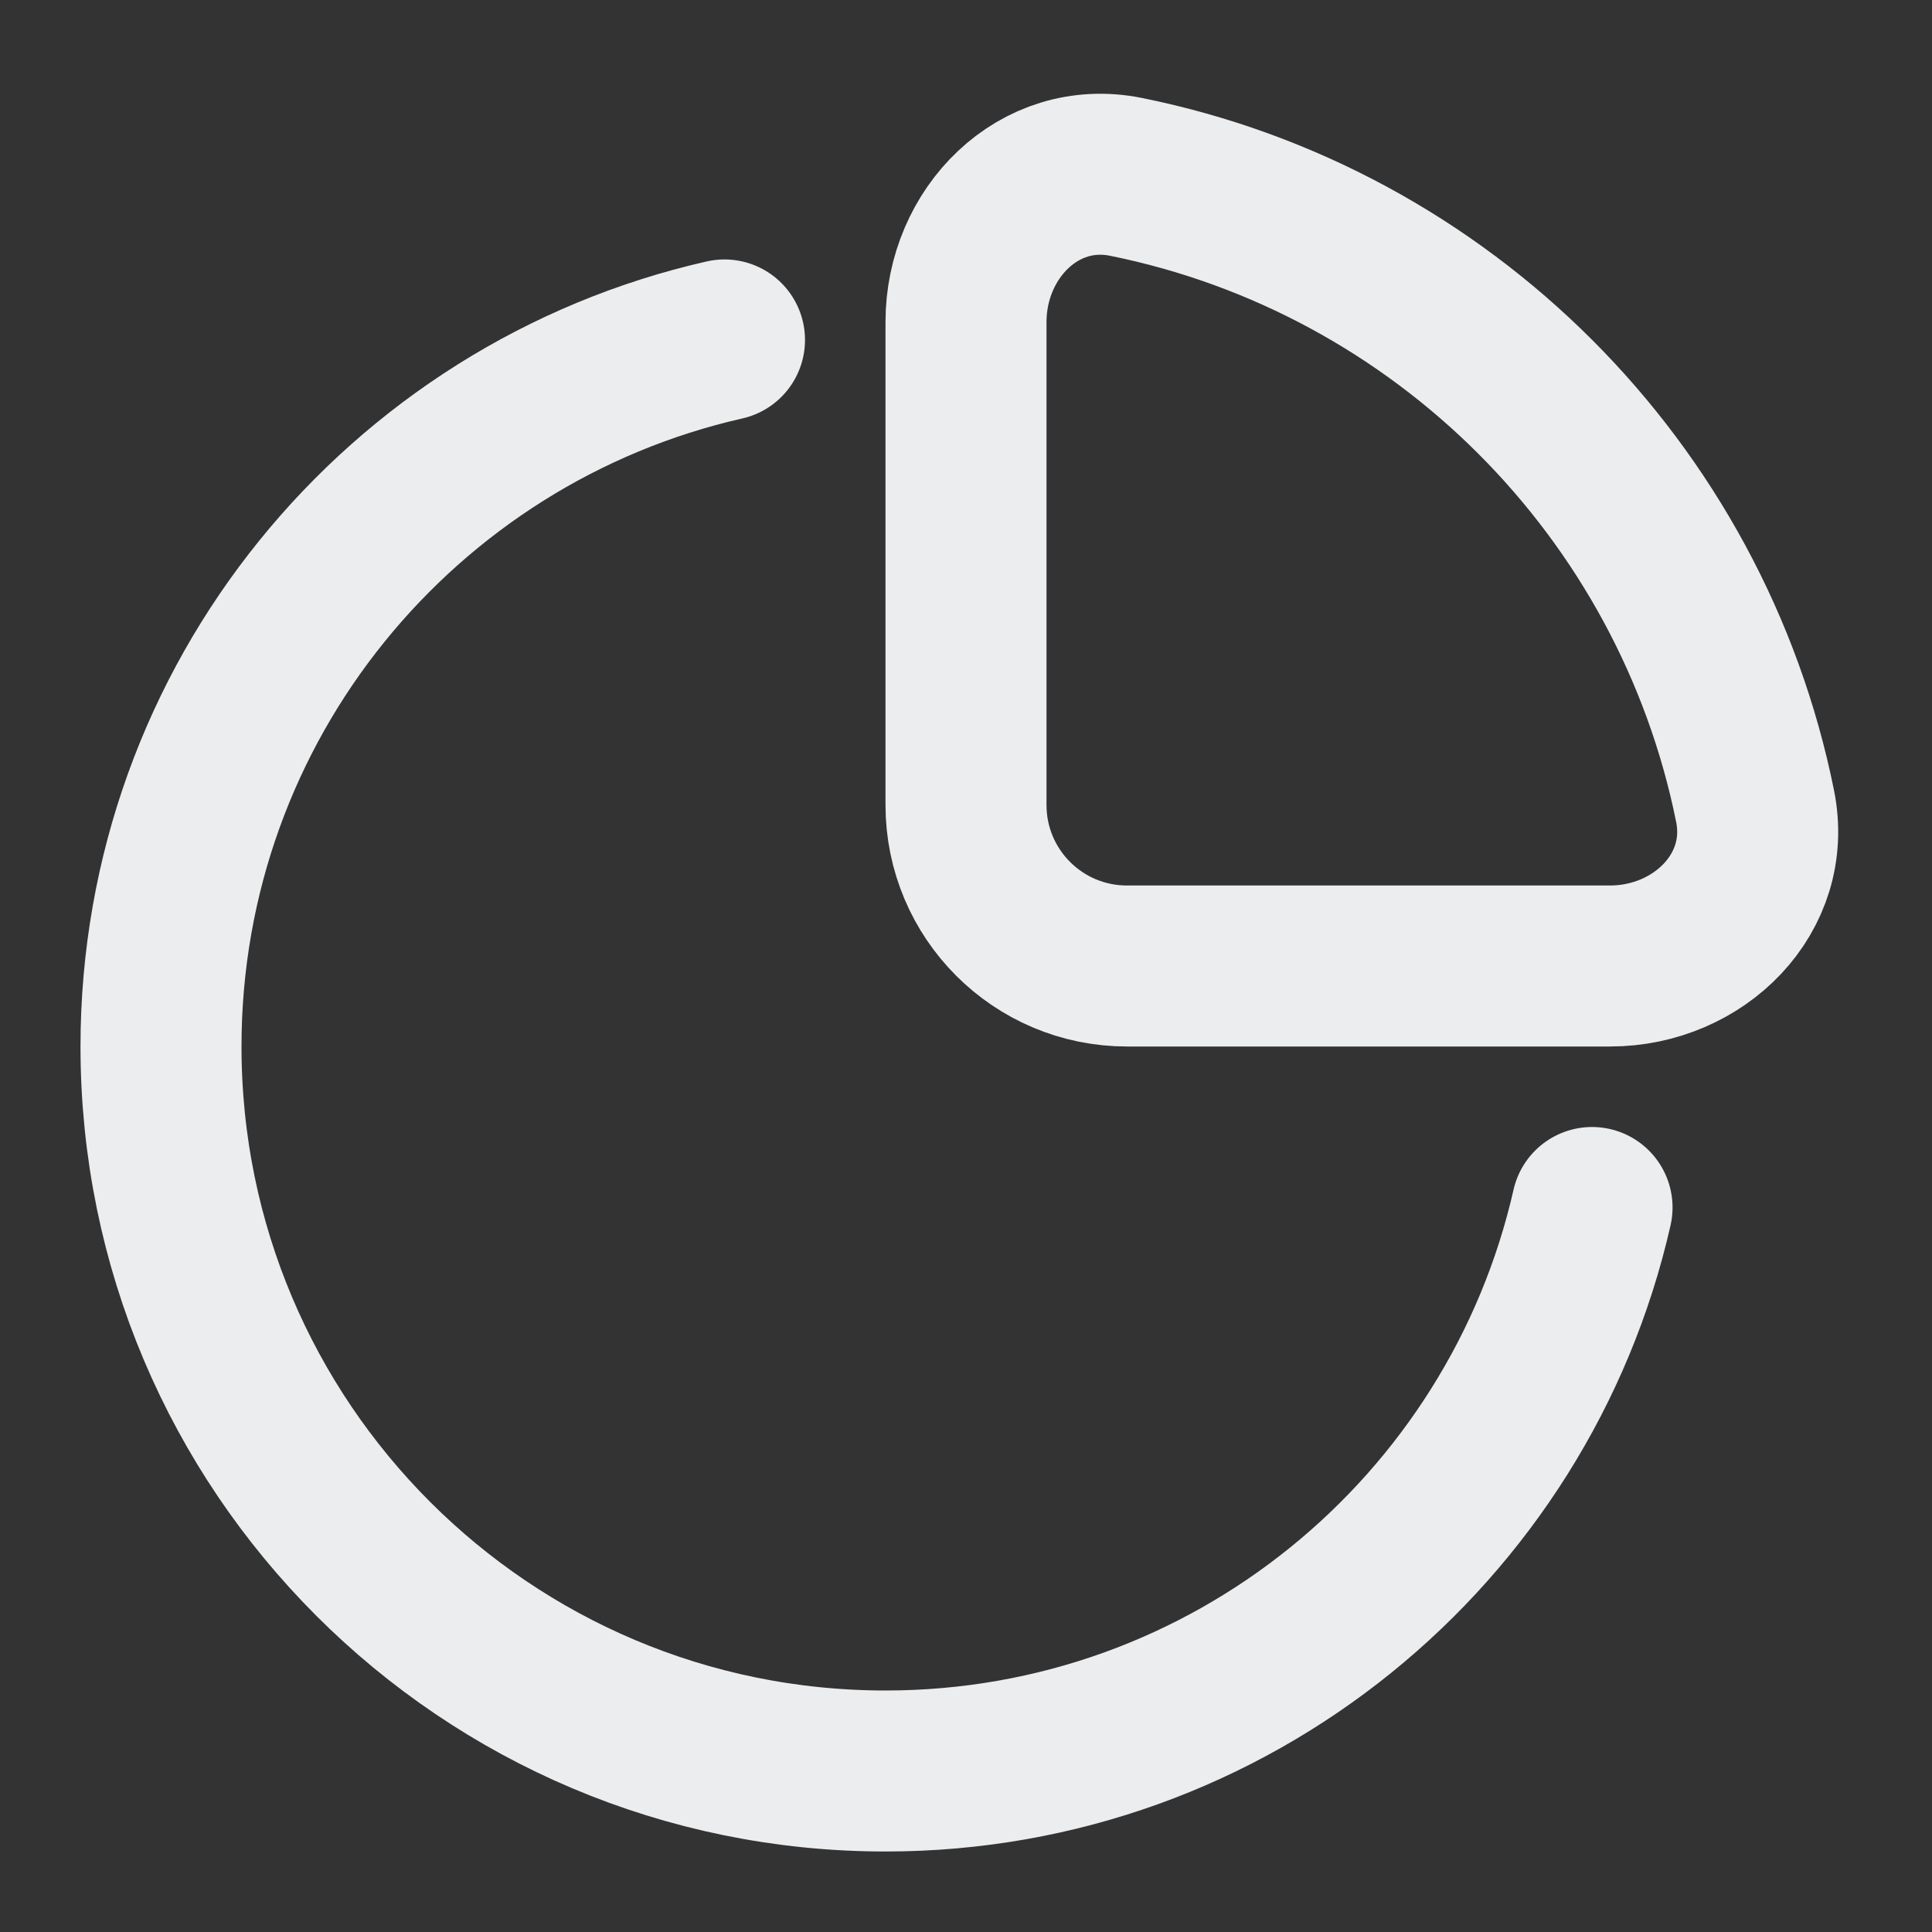 <svg width="24" height="24" viewBox="0 0 24 24" fill="none" xmlns="http://www.w3.org/2000/svg">
<rect x="0" y="0" width="24" height="24" fill="#333333" stroke="none"/>
<path d="M9 4.223C4.992 5.132 2 8.717 2 13C2 17.971 6.029 22 11 22C15.283 22 18.867 19.008 19.777 15M13.987 2.197C17.916 2.99 21.01 6.084 21.802 10.013C22.021 11.095 21.105 12 20 12H14C12.895 12 12 11.105 12 10V4C12 2.895 12.905 1.979 13.987 2.197Z" stroke="#ECEDEE" stroke-width="2" stroke-linecap="round"/>
</svg>
